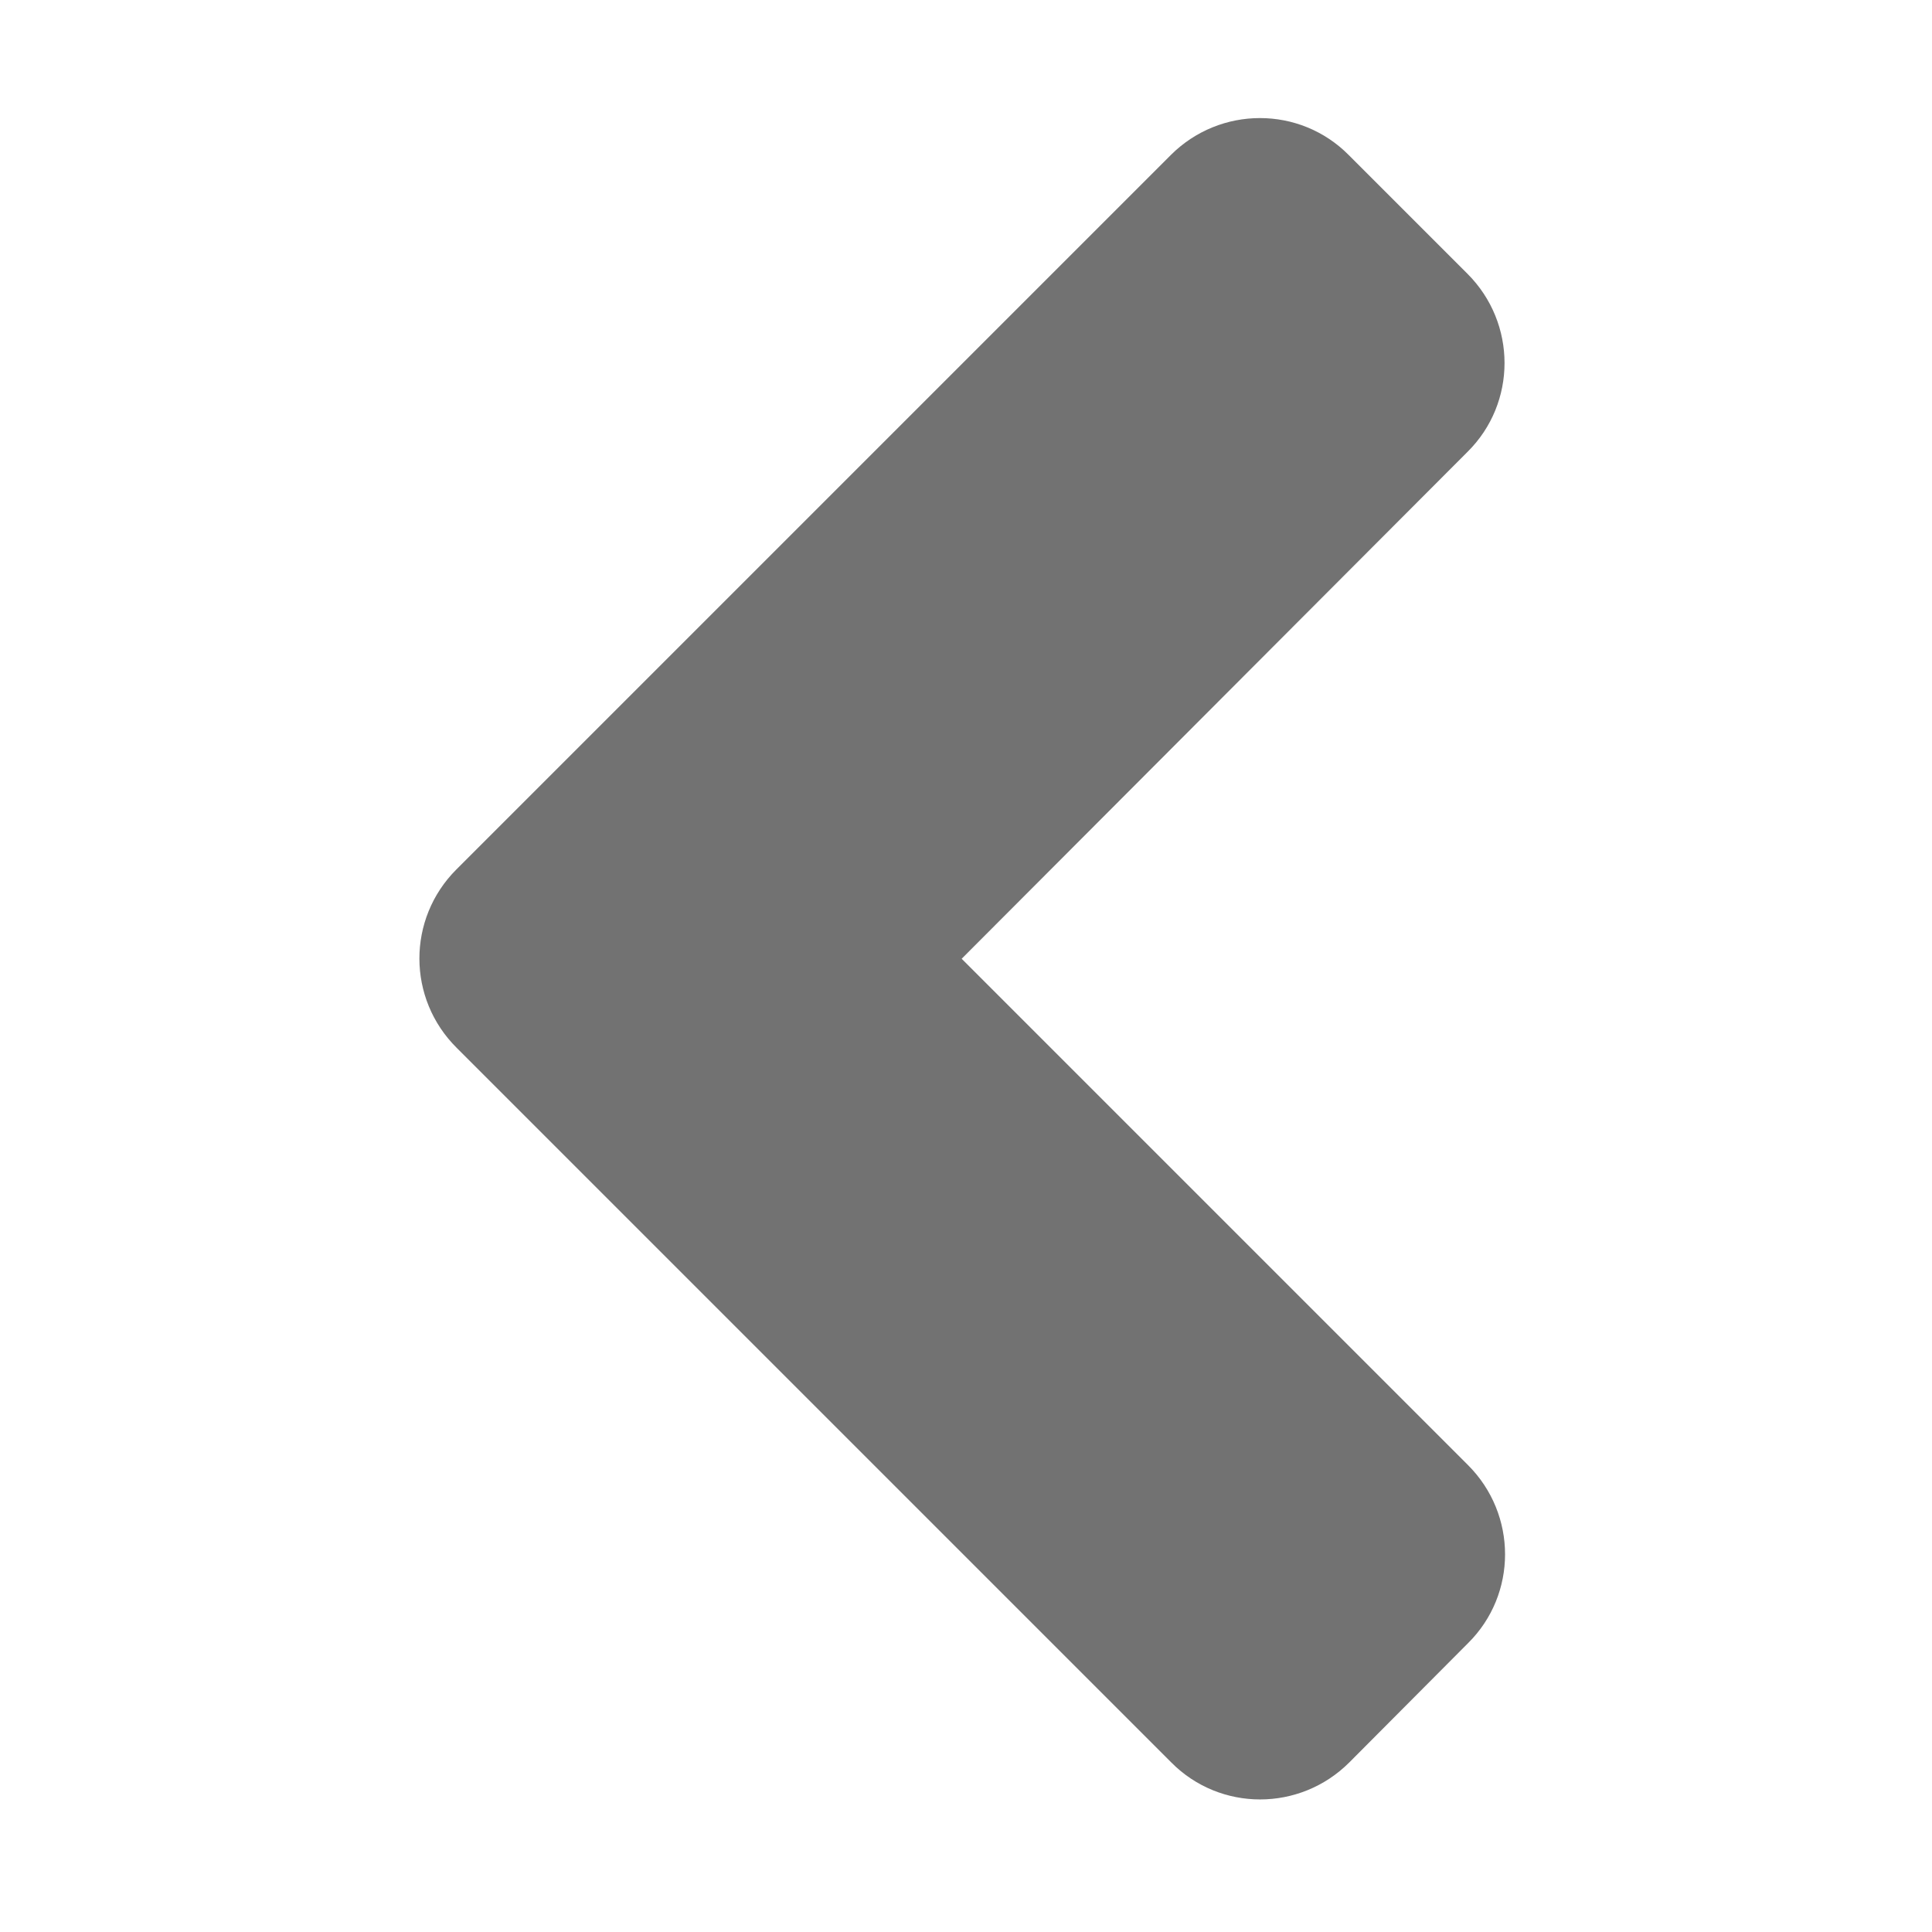 ﻿<?xml version='1.0' encoding='UTF-8'?>
<svg viewBox="-4.801 6.392 32 32" xmlns="http://www.w3.org/2000/svg">
  <g transform="matrix(0.087, 0, 0, 0.087, 0, 0)">
    <path d="M31.7, 239L167.7, 103C177.1, 93.6 192.3, 93.6 201.6, 103L224.2, 125.6C233.6, 135 233.6, 150.2 224.2, 159.5L127.9, 256L224.3, 352.4C233.7, 361.8 233.7, 377 224.3, 386.3L201.7, 409C192.3, 418.4 177.1, 418.4 167.8, 409L31.8, 273C22.3, 263.6 22.3, 248.4 31.7, 239z" fill="#727272" fill-opacity="1" class="Black" />
  </g>
</svg>
